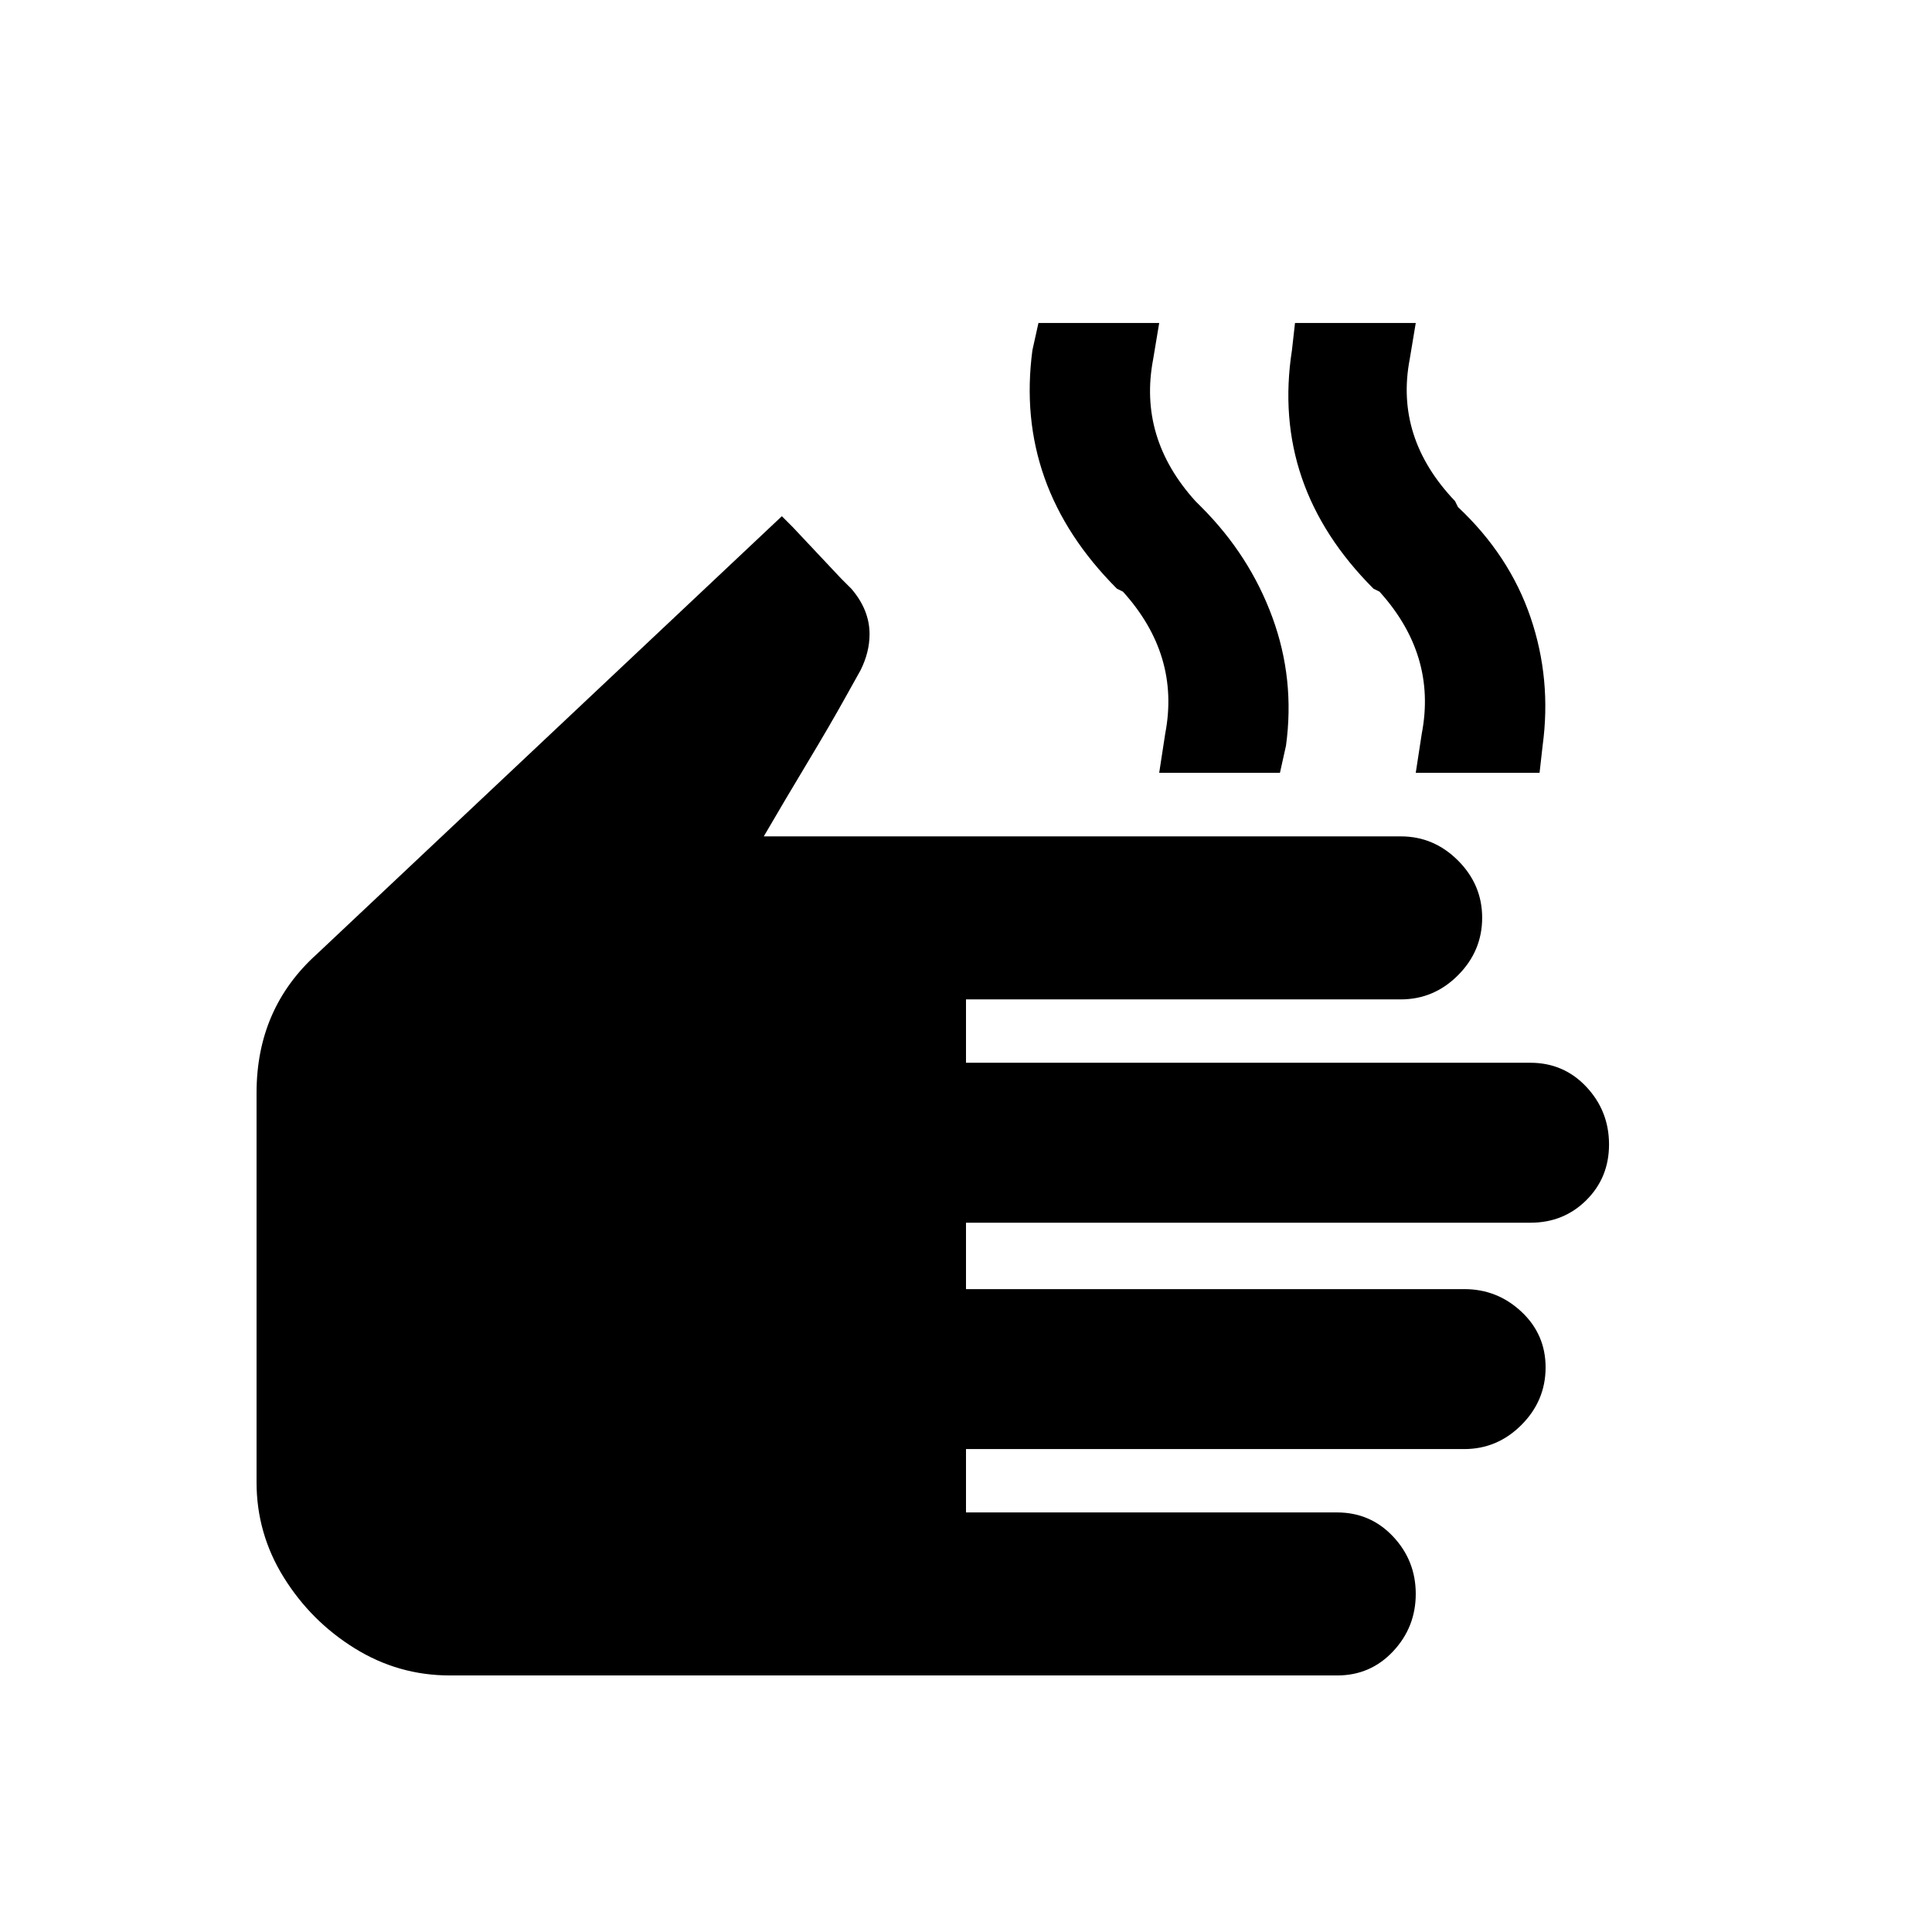 <!-- Generated by IcoMoon.io -->
<svg version="1.1" xmlns="http://www.w3.org/2000/svg" width="24" height="24" viewBox="0 0 24 24">
<title>dry</title>
<path d="M14.925 6.3l-0.075-0.075q-0.712-0.787-0.525-1.763l0.075-0.45h-1.5l-0.075 0.338q-0.225 1.687 1.050 2.963l0.075 0.037q0.712 0.788 0.525 1.762l-0.075 0.488h1.5l0.075-0.337q0.113-0.825-0.169-1.594t-0.881-1.369zM18.112 6.3l-0.037-0.075q-0.75-0.787-0.563-1.763l0.075-0.45h-1.5l-0.038 0.338q-0.262 1.687 1.013 2.963l0.075 0.037q0.712 0.788 0.525 1.762l-0.075 0.488h1.538l0.038-0.337q0.112-0.825-0.15-1.594t-0.9-1.369zM9.712 6.413l-5.775 5.438q-0.75 0.675-0.75 1.725v4.838q0 0.637 0.338 1.181t0.881 0.881 1.181 0.337h11.025q0.413 0 0.694-0.3t0.281-0.713-0.281-0.712-0.694-0.3h-4.612v-0.787h6.188q0.413 0 0.712-0.3t0.3-0.712-0.3-0.694-0.712-0.281h-6.188v-0.825h7.013q0.412 0 0.694-0.281t0.281-0.694-0.281-0.712-0.694-0.3h-7.013v-0.787h5.4q0.413 0 0.712-0.3t0.3-0.712-0.3-0.713-0.712-0.3h-7.912q0.262-0.45 0.544-0.919t0.469-0.806l0.188-0.337q0.113-0.225 0.113-0.45 0-0.3-0.225-0.563l-0.131-0.131t-0.3-0.319-0.3-0.319l-0.131-0.131z"></path>
</svg>
